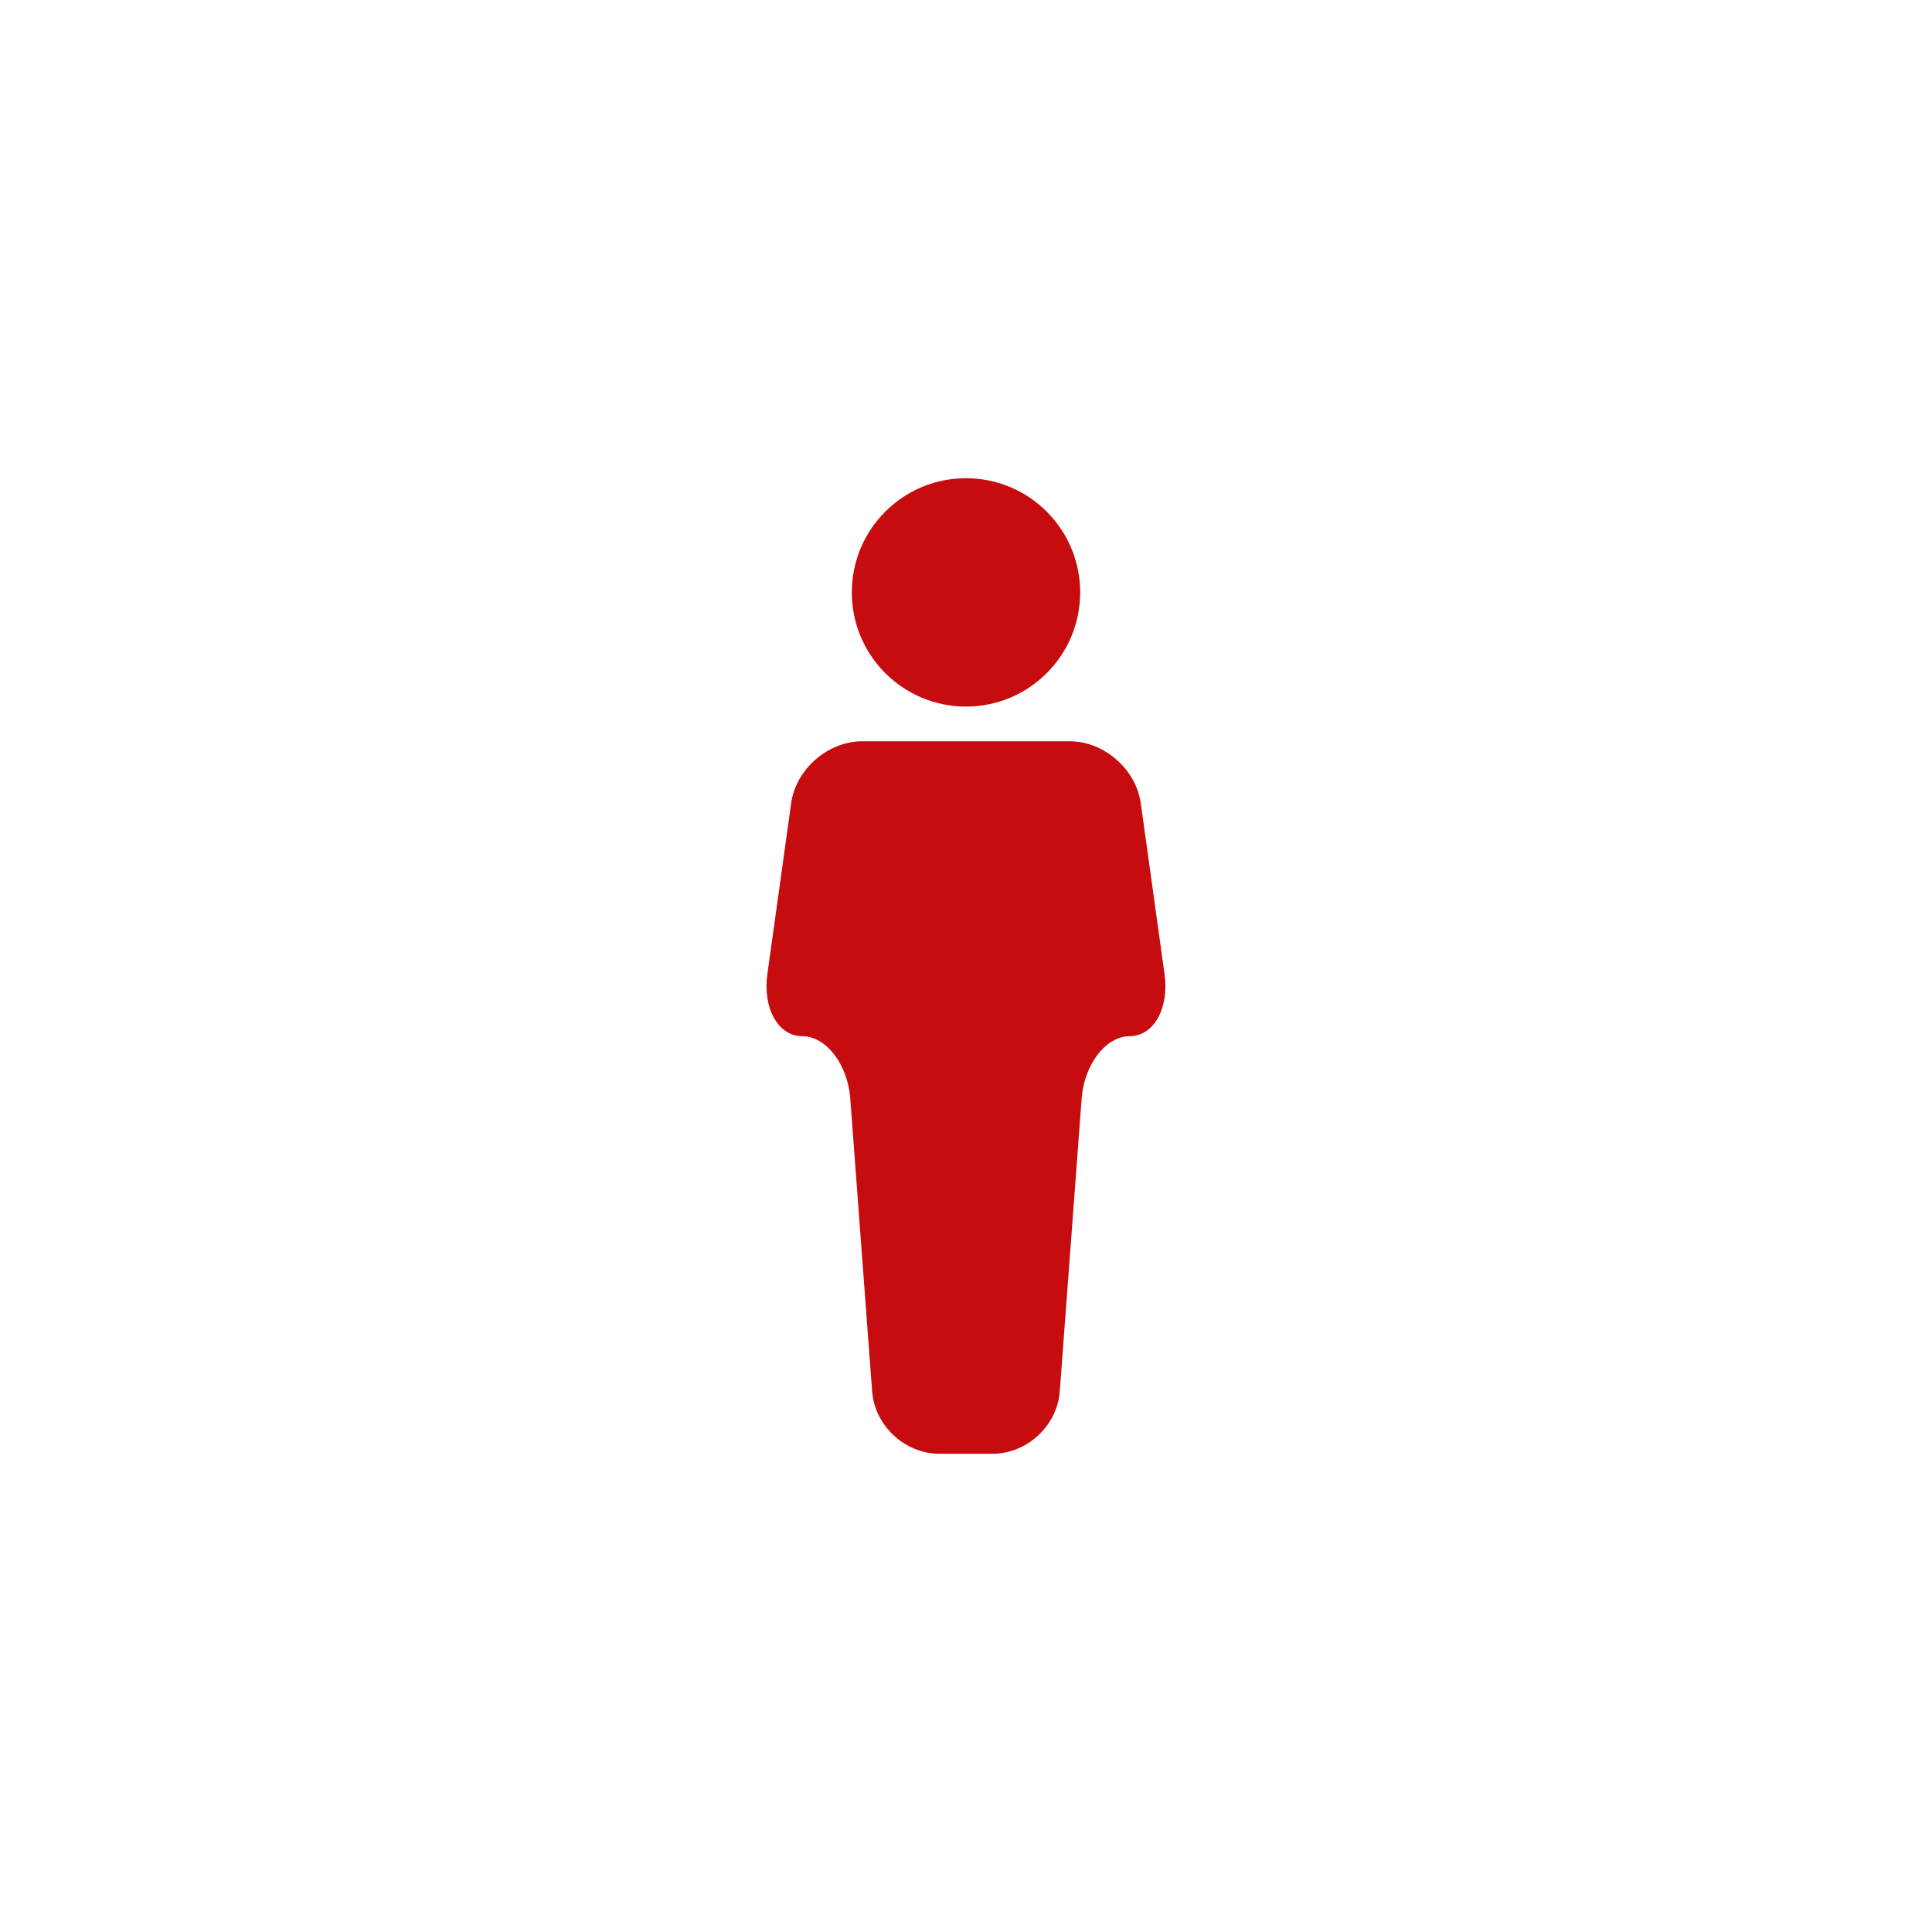 <?xml version="1.0" encoding="utf-8"?>
<!-- Generator: Adobe Illustrator 16.0.0, SVG Export Plug-In . SVG Version: 6.00 Build 0)  -->
<!DOCTYPE svg PUBLIC "-//W3C//DTD SVG 1.1//EN" "http://www.w3.org/Graphics/SVG/1.1/DTD/svg11.dtd">
<svg version="1.1" id="Шар_1" xmlns="http://www.w3.org/2000/svg" xmlns:xlink="http://www.w3.org/1999/xlink" x="0px" y="0px"
	 width="50px" height="50px" viewBox="935 501 50 50" enable-background="new 935 501 50 50" xml:space="preserve">
<circle fill="#C60C0E" cx="960" cy="516.331" r="2.955"/>
<path fill="#C60C0E" d="M964.238,527.816c0.619,0,1.024-0.721,0.901-1.602l-0.616-4.427c-0.123-0.881-0.951-1.603-1.841-1.603
	h-5.366c-0.89,0-1.718,0.721-1.841,1.603l-0.616,4.427c-0.123,0.881,0.283,1.602,0.901,1.602s1.179,0.727,1.245,1.614l0.566,7.579
	c0.066,0.888,0.849,1.614,1.738,1.614h1.38c0.891,0,1.673-0.727,1.738-1.614l0.566-7.579
	C963.061,528.543,963.62,527.816,964.238,527.816z"/>
</svg>
